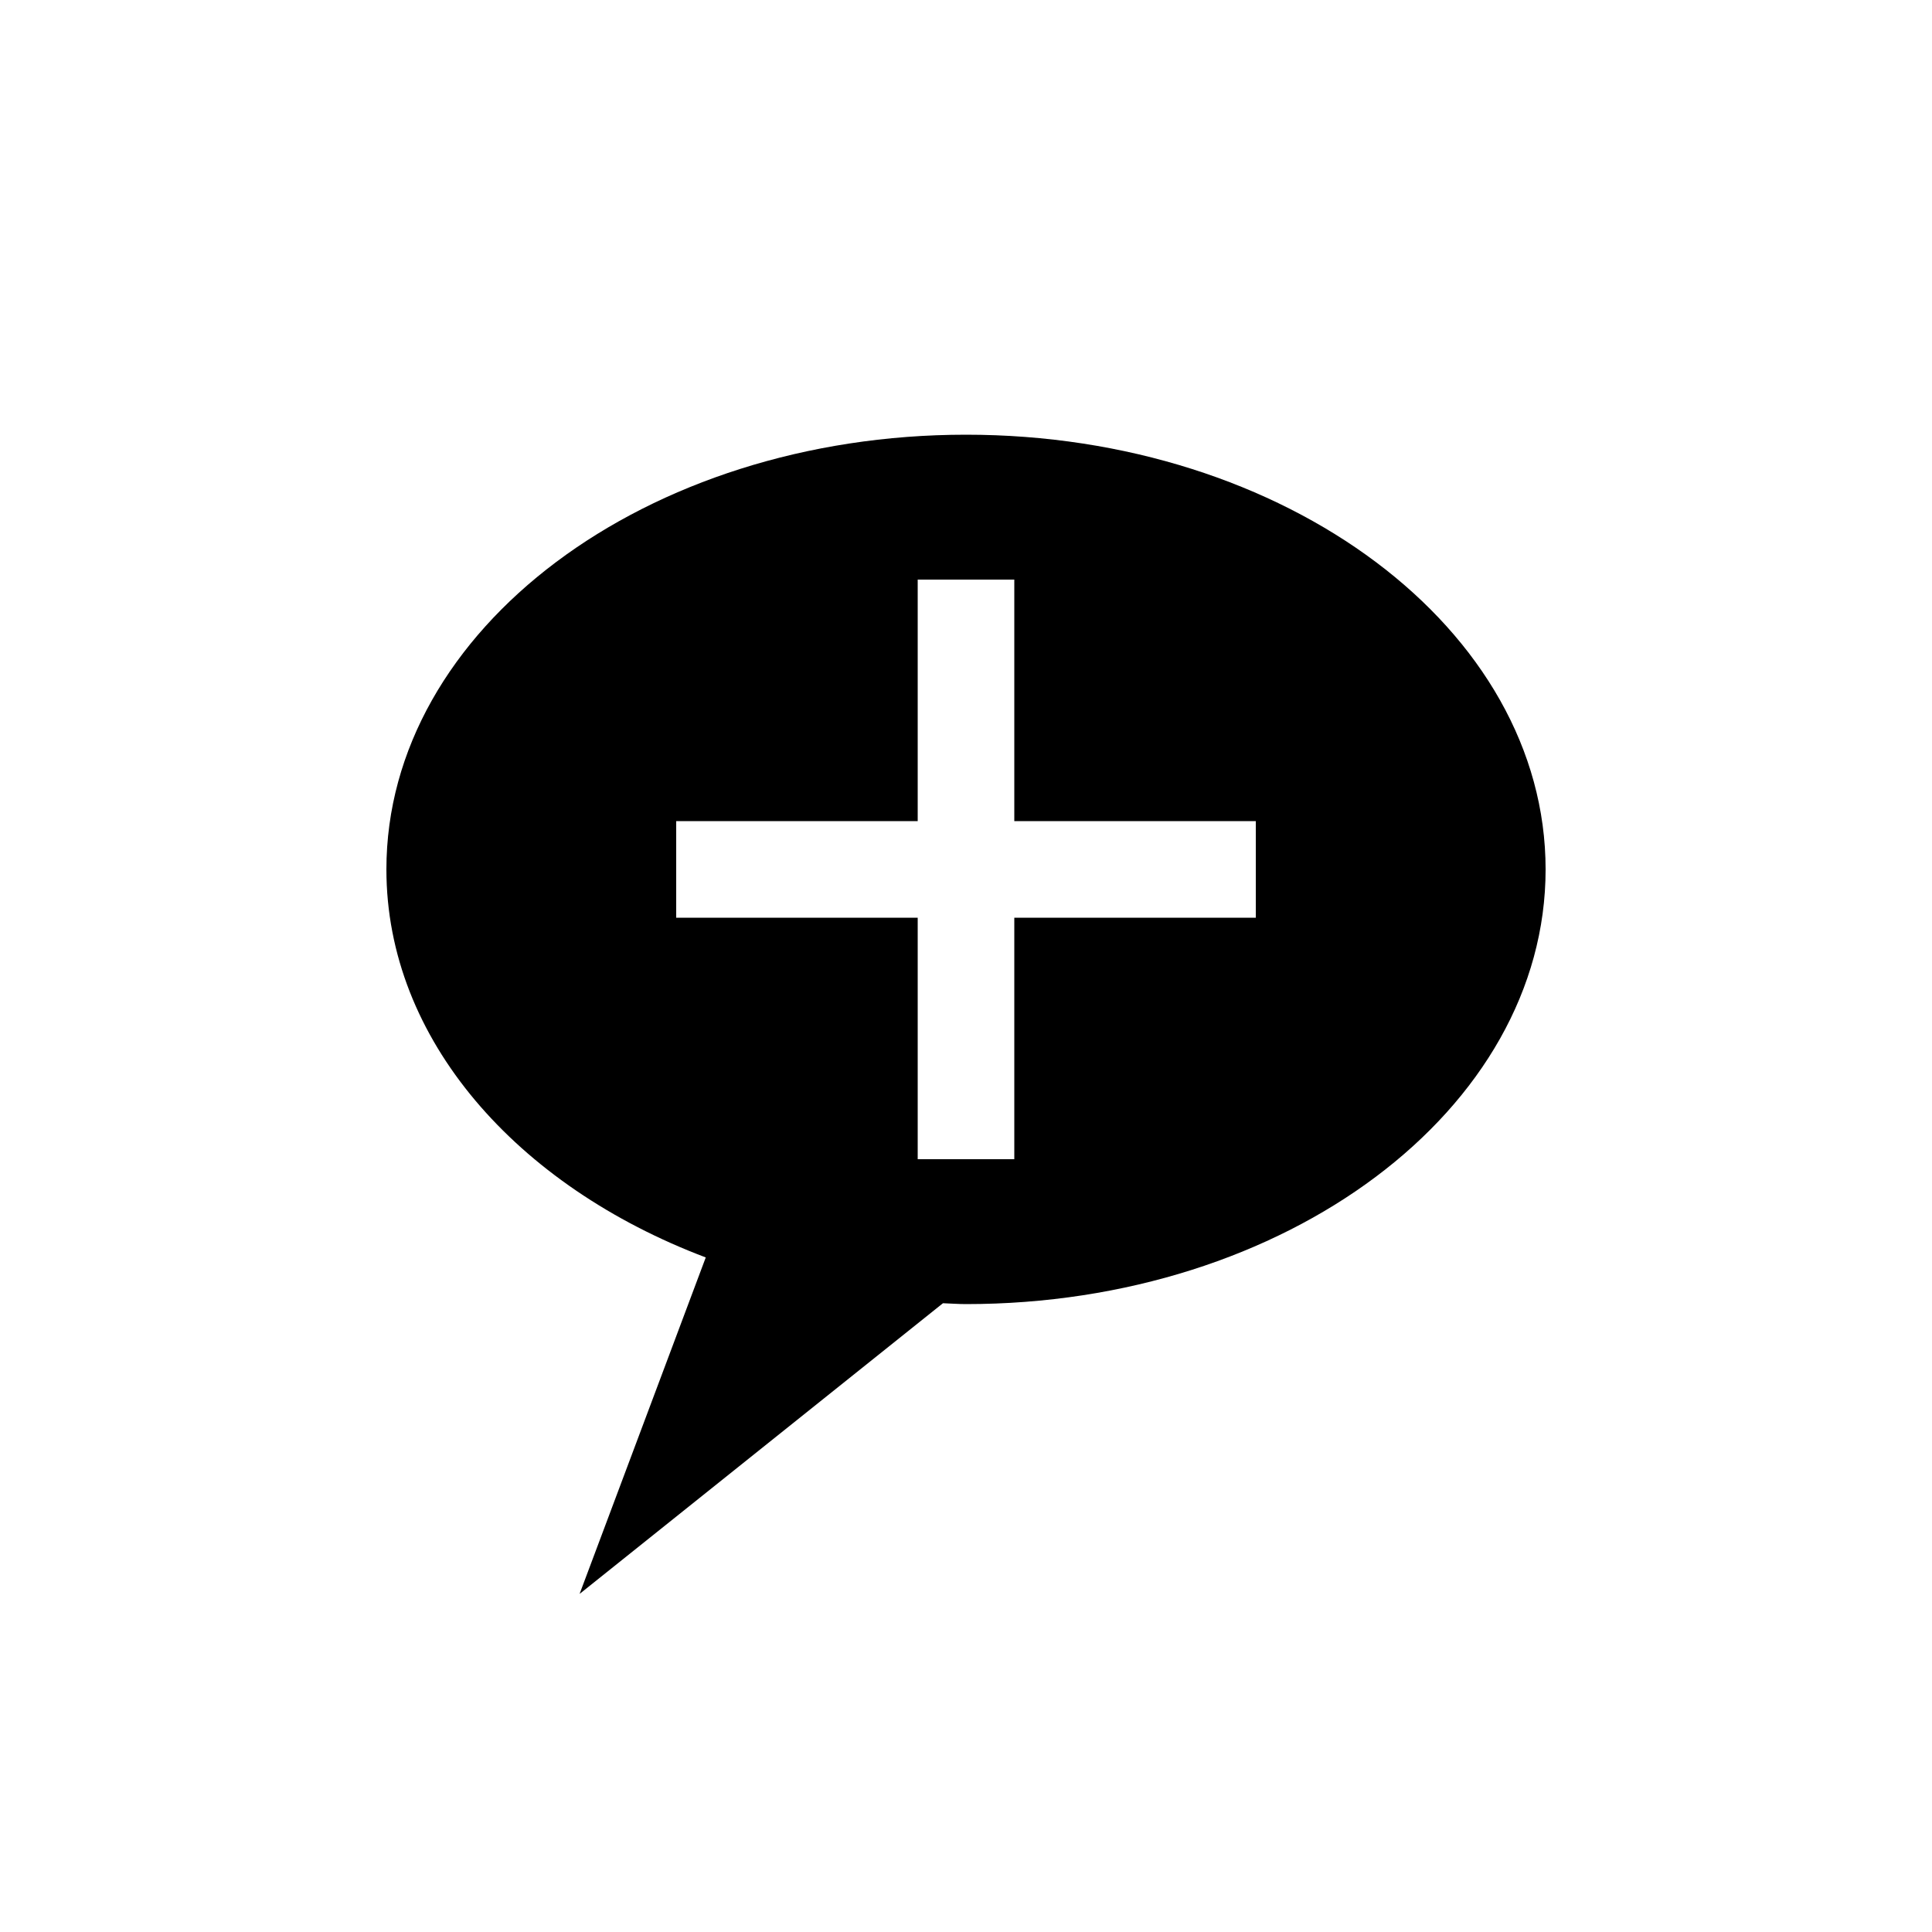<?xml version="1.0" encoding="utf-8"?>
<!-- Generator: Adobe Illustrator 15.1.0, SVG Export Plug-In  -->
<!DOCTYPE svg PUBLIC "-//W3C//DTD SVG 1.1//EN" "http://www.w3.org/Graphics/SVG/1.1/DTD/svg11.dtd">
<svg version="1.1"
	 xmlns="http://www.w3.org/2000/svg" xmlns:xlink="http://www.w3.org/1999/xlink" xmlns:a="http://ns.adobe.com/AdobeSVGViewerExtensions/3.0/"
	 x="0px" y="0px" width="40px" height="40px" viewBox="0 0 40 40" overflow="visible" enable-background="new 0 0 40 40"
	 xml:space="preserve">
<defs>
</defs>
<path fill-rule="evenodd" clip-rule="evenodd" d="M20,9c-6.627,0-12,4.029-12,9c0,3.516,2.694,6.553,6.612,8.034L12,33l7.523-6.018
	C19.682,26.987,19.839,27,20,27c6.627,0,12-4.029,12-9S26.627,9,20,9z M26,19h-5v5h-2v-5h-5v-2h5v-5h2v5h5V19z"/>
</svg>